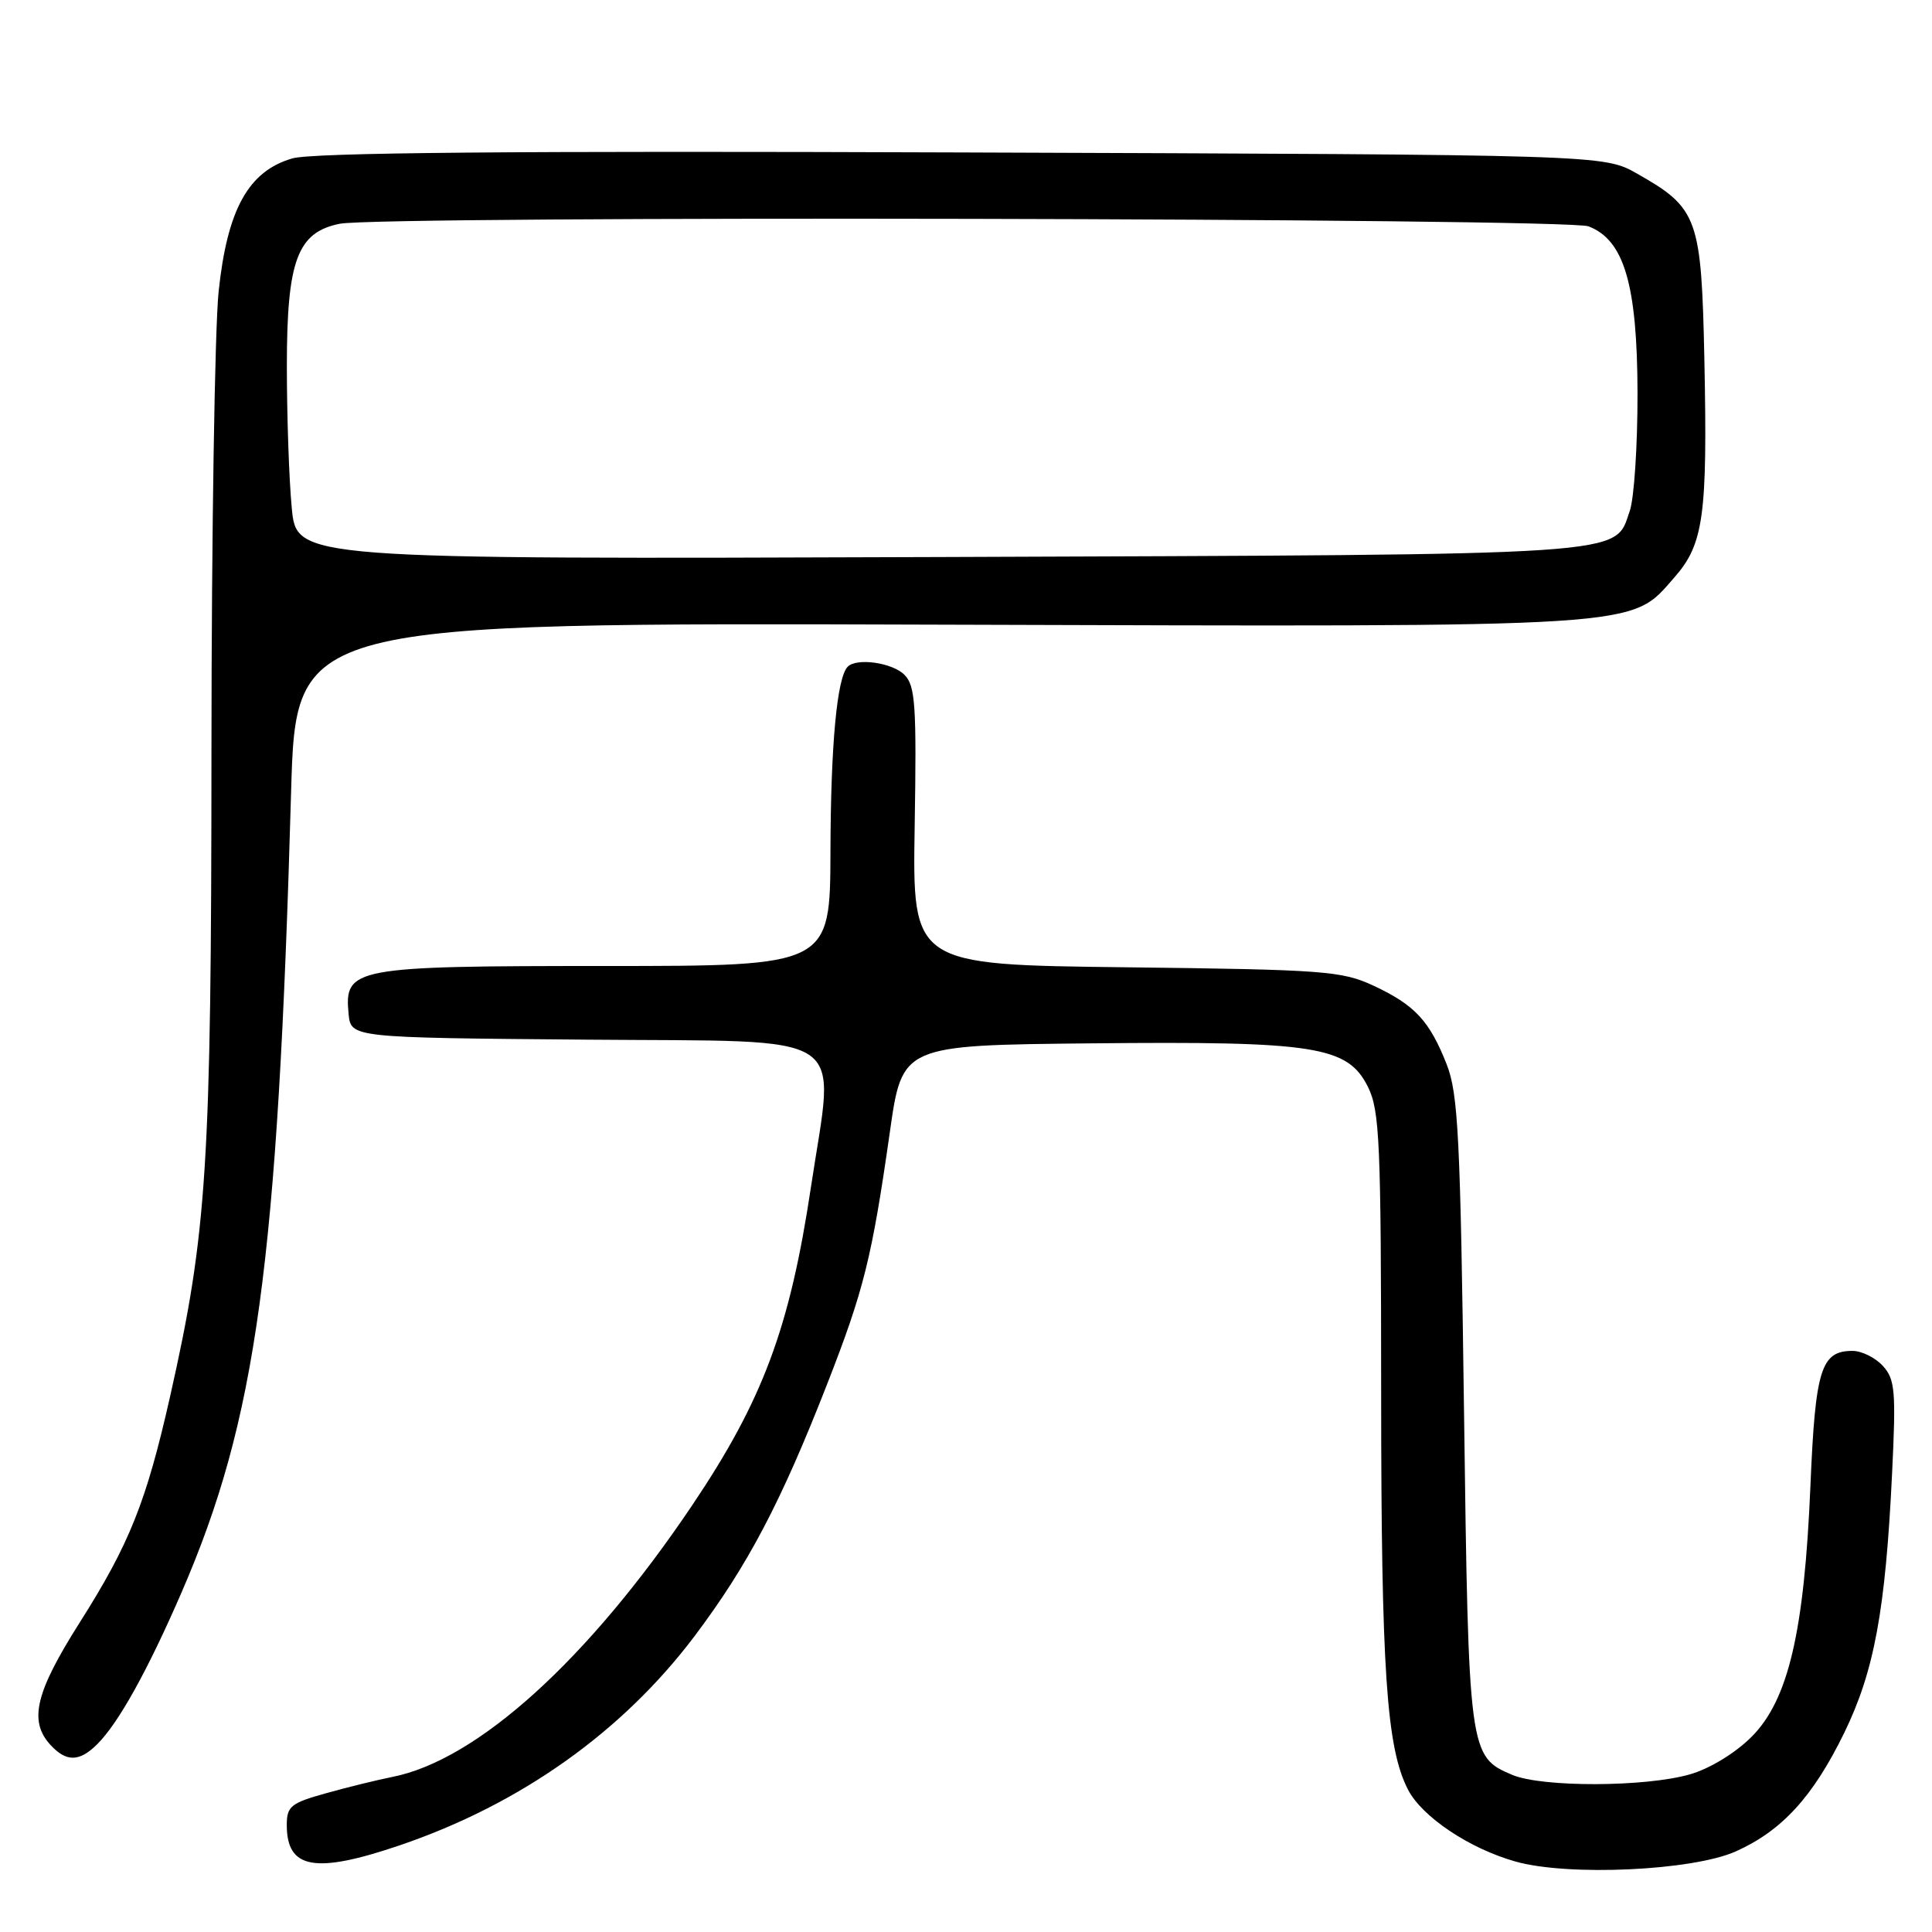 <?xml version="1.0" encoding="UTF-8" standalone="no"?>
<!DOCTYPE svg PUBLIC "-//W3C//DTD SVG 1.1//EN" "http://www.w3.org/Graphics/SVG/1.1/DTD/svg11.dtd" >
<svg xmlns="http://www.w3.org/2000/svg" xmlns:xlink="http://www.w3.org/1999/xlink" version="1.1" viewBox="0 0 256 256">
 <g >
 <path fill="currentColor"
d=" M 230.00 245.32 C 236.11 242.59 240.24 238.08 244.37 229.61 C 248.34 221.47 249.84 213.38 250.71 195.25 C 251.24 184.33 251.11 182.78 249.50 181.00 C 248.50 179.90 246.69 179.00 245.47 179.00 C 241.29 179.00 240.54 181.41 239.89 196.90 C 239.08 216.24 236.96 225.27 232.08 230.15 C 229.95 232.28 226.56 234.35 223.96 235.10 C 218.08 236.81 204.34 236.85 200.38 235.18 C 194.65 232.76 194.59 232.30 193.99 187.00 C 193.51 150.71 193.22 144.94 191.70 141.05 C 189.42 135.26 187.48 133.17 182.00 130.61 C 177.82 128.66 175.47 128.48 149.20 128.17 C 120.90 127.84 120.90 127.84 121.20 109.46 C 121.46 93.41 121.29 90.87 119.84 89.41 C 118.24 87.81 113.53 87.13 112.33 88.34 C 110.91 89.75 110.08 98.61 110.04 112.75 C 110.00 128.00 110.00 128.00 80.22 128.00 C 46.77 128.00 45.60 128.22 46.19 134.35 C 46.50 137.50 46.50 137.50 77.75 137.76 C 113.40 138.07 110.62 136.24 107.46 157.26 C 104.65 175.99 101.08 185.55 91.69 199.50 C 77.94 219.92 63.25 233.22 52.00 235.45 C 50.08 235.83 46.14 236.79 43.25 237.60 C 38.53 238.91 38.00 239.34 38.00 241.83 C 38.00 247.66 41.74 248.33 52.98 244.51 C 68.96 239.07 82.47 229.48 92.03 216.80 C 99.06 207.46 103.46 199.12 109.59 183.43 C 114.47 170.94 115.53 166.68 117.91 150.01 C 119.54 138.50 119.54 138.50 144.52 138.25 C 174.28 137.95 178.56 138.62 181.25 144.00 C 182.82 147.14 183.00 151.29 183.01 184.50 C 183.02 221.35 183.71 231.60 186.57 237.14 C 188.44 240.75 194.70 244.94 200.80 246.66 C 207.79 248.64 224.28 247.88 230.00 245.32 Z  M 12.90 231.10 C 15.72 228.28 19.55 221.38 24.05 211.02 C 33.99 188.08 36.80 167.62 38.57 105.00 C 39.21 82.50 39.21 82.50 124.29 82.77 C 218.97 83.06 215.93 83.26 221.89 76.48 C 225.74 72.09 226.26 68.30 225.84 47.74 C 225.45 28.84 225.00 27.58 216.91 23.00 C 212.50 20.50 212.50 20.50 127.50 20.20 C 67.84 19.98 41.38 20.22 38.73 20.99 C 32.91 22.69 30.12 27.73 28.97 38.62 C 28.46 43.51 28.03 70.76 28.02 99.20 C 28.00 154.66 27.45 163.23 22.54 185.03 C 19.38 199.03 17.16 204.59 10.55 215.01 C 4.71 224.23 3.79 228.01 6.65 231.17 C 8.77 233.50 10.51 233.49 12.90 231.10 Z  M 38.66 67.31 C 38.30 63.56 38.01 55.10 38.01 48.50 C 38.01 34.52 39.40 30.77 45.02 29.65 C 50.46 28.56 207.57 28.89 210.48 29.99 C 215.21 31.79 216.95 37.72 216.98 52.10 C 216.99 59.03 216.53 66.06 215.95 67.71 C 213.86 73.70 217.28 73.47 124.40 73.81 C 39.30 74.11 39.30 74.11 38.66 67.31 Z "/>
</g>
</svg>